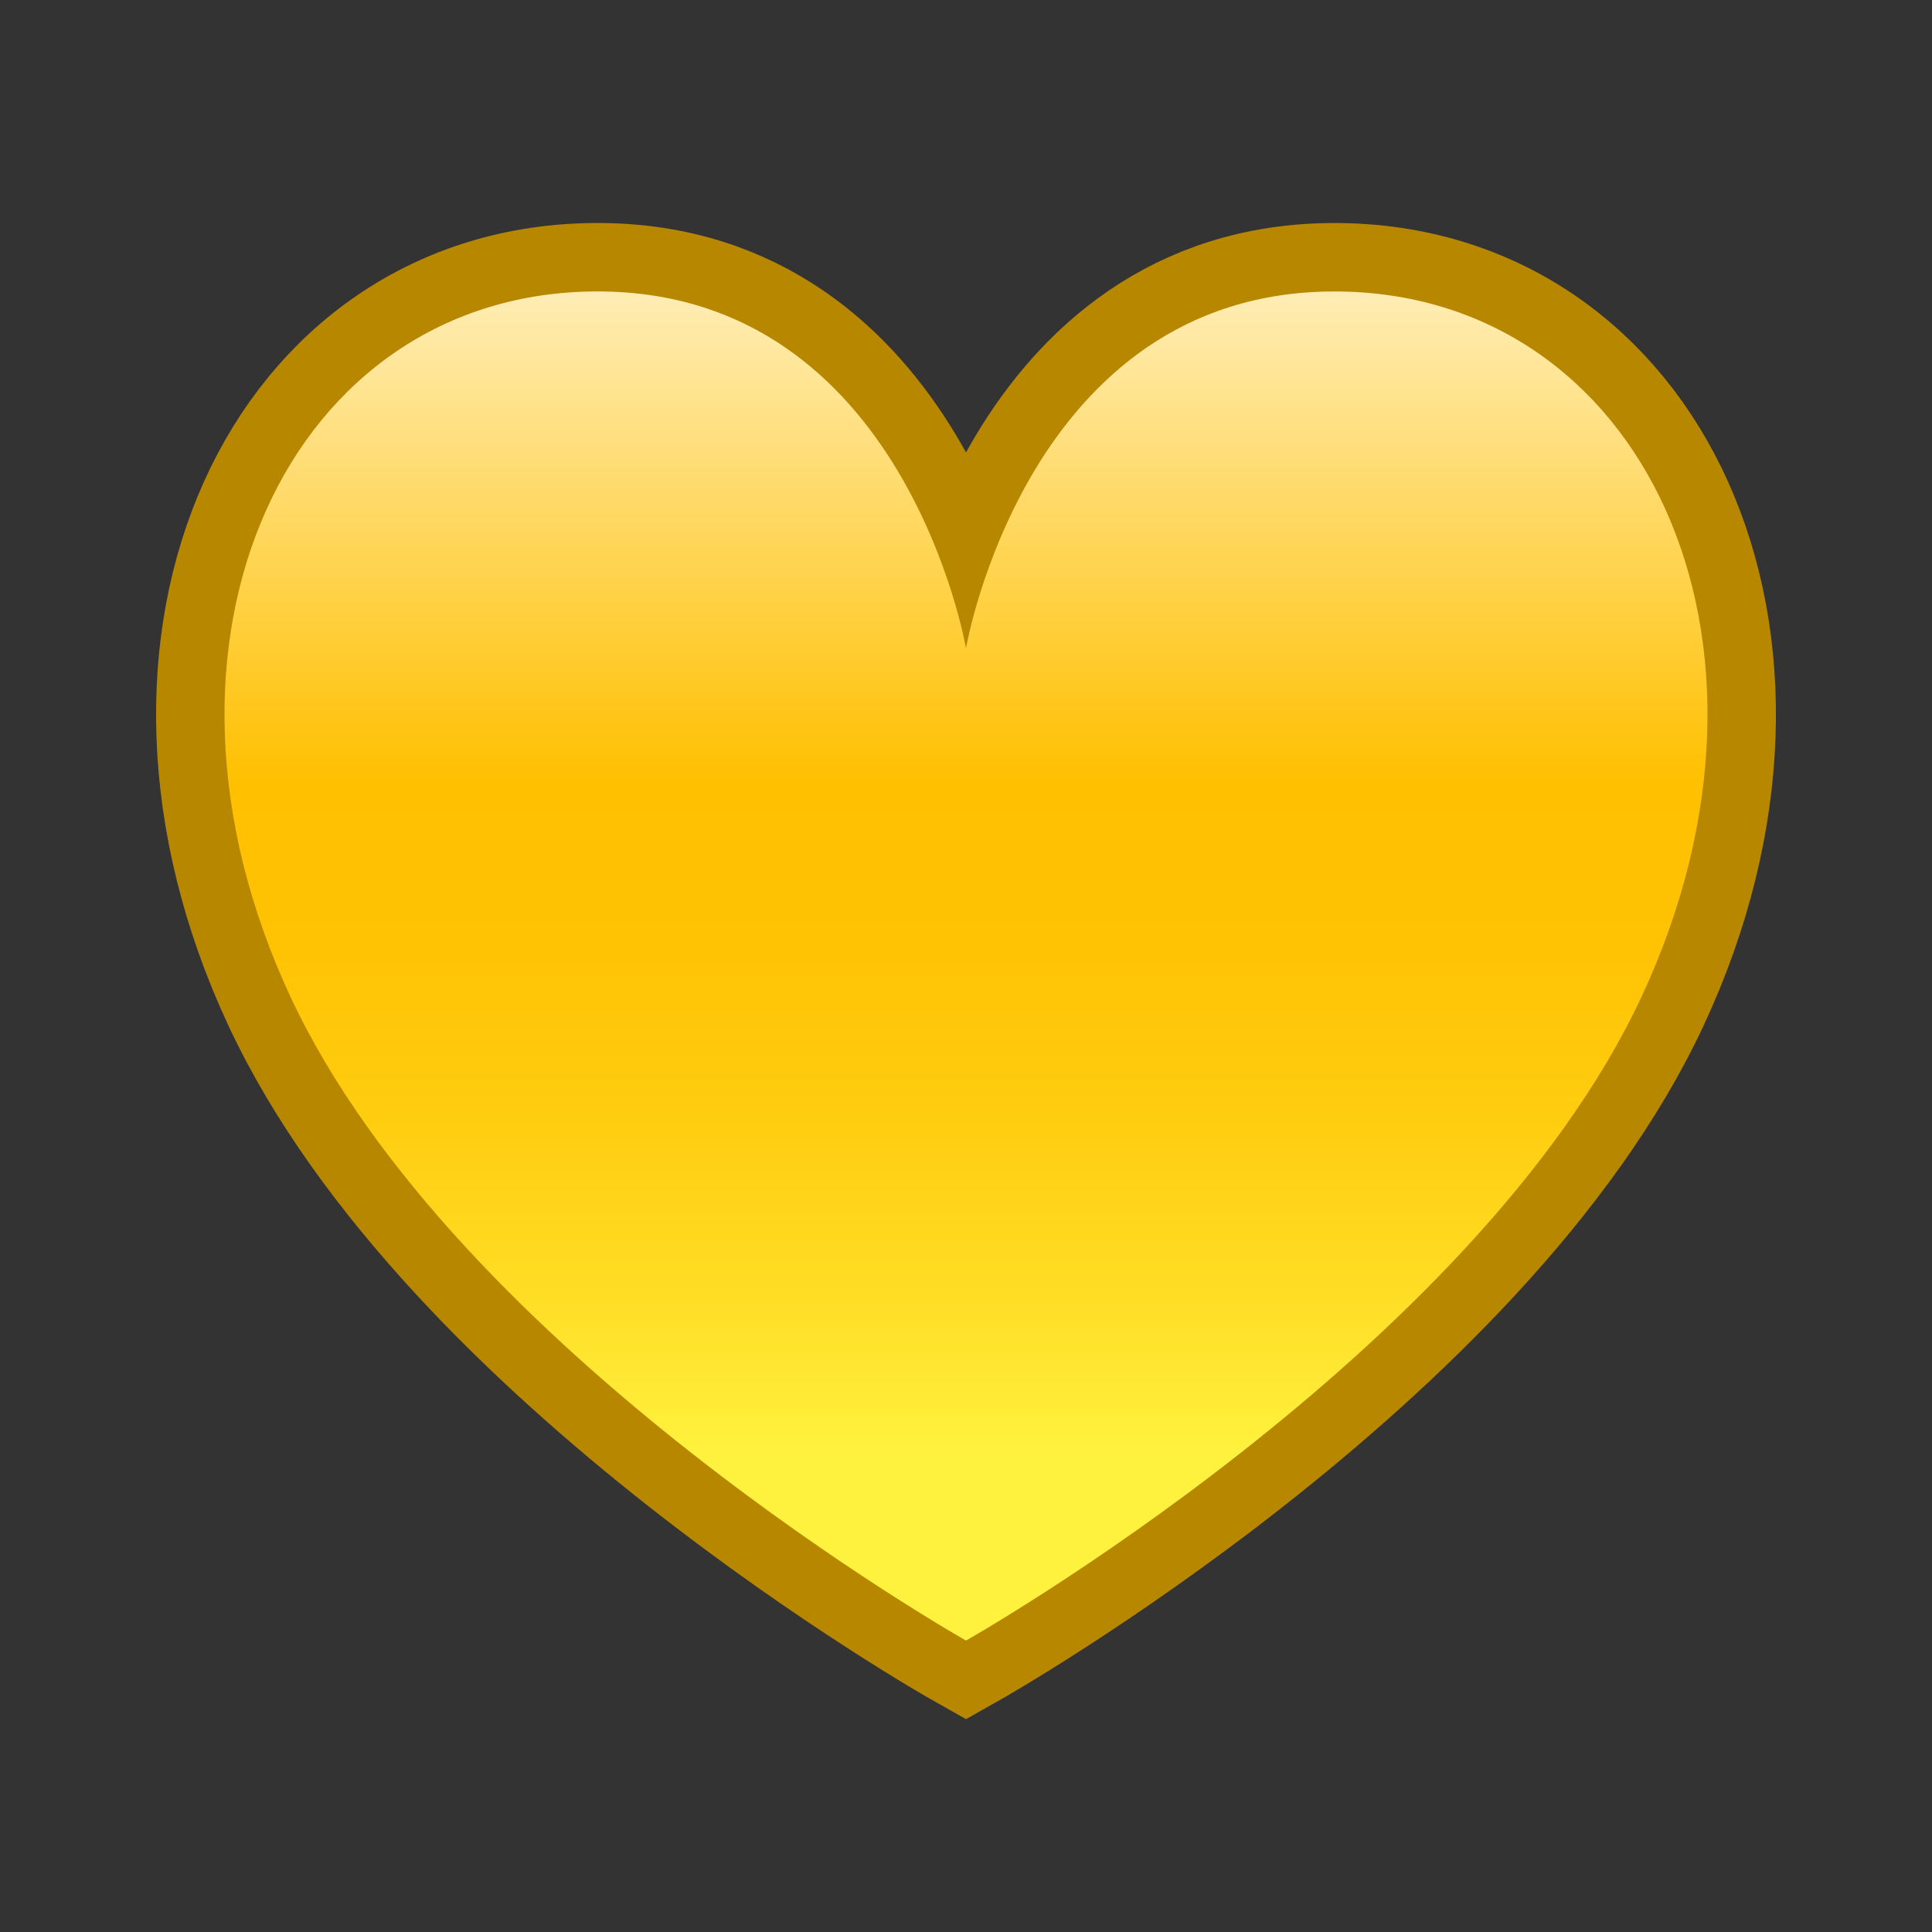 <?xml version="1.0" encoding="utf-8"?>
<!-- Generator: Adobe Illustrator 15.0.2, SVG Export Plug-In . SVG Version: 6.00 Build 0)  -->
<!DOCTYPE svg PUBLIC "-//W3C//DTD SVG 1.1//EN" "http://www.w3.org/Graphics/SVG/1.1/DTD/svg11.dtd">
<svg version="1.1" id="レイヤー_1" xmlns="http://www.w3.org/2000/svg" xmlns:xlink="http://www.w3.org/1999/xlink" x="0px"
	 y="0px" width="64px" height="64px" viewBox="0 0 64 64" enable-background="new 0 0 64 64" xml:space="preserve">
<rect x="0" y="0" width="64" height="64" fill="#333333" stroke="none"/>
<g>
	<g>
		<path fill="none" stroke="#B78700" stroke-width="4.534" stroke-miterlimit="10" d="M32,54.346c0,0-16.888-9.531-22.389-21.351
			s0-23.341,10.184-23.341S32,21.474,32,21.474S34.021,9.655,44.205,9.655s15.685,11.521,10.184,23.34
			C48.889,44.814,32,54.346,32,54.346z"/>
		<linearGradient id="SVGID_1_" gradientUnits="userSpaceOnUse" x1="32" y1="2.885" x2="32" y2="48.213">
			<stop  offset="0" style="stop-color:#FFFFFF"/>
			<stop  offset="0.509" style="stop-color:#FFC000"/>
			<stop  offset="0.632" style="stop-color:#FFC304"/>
			<stop  offset="0.756" style="stop-color:#FFCD10"/>
			<stop  offset="0.882" style="stop-color:#FFDD25"/>
			<stop  offset="1" style="stop-color:#FFF23F"/>
		</linearGradient>
		<path fill="url(#SVGID_1_)" d="M32,54.346c0,0-16.888-9.531-22.389-21.351s0-23.341,10.184-23.341S32,21.474,32,21.474
			S34.021,9.655,44.205,9.655s15.685,11.521,10.184,23.34C48.889,44.814,32,54.346,32,54.346z"/>
	</g>
</g>
</svg>
